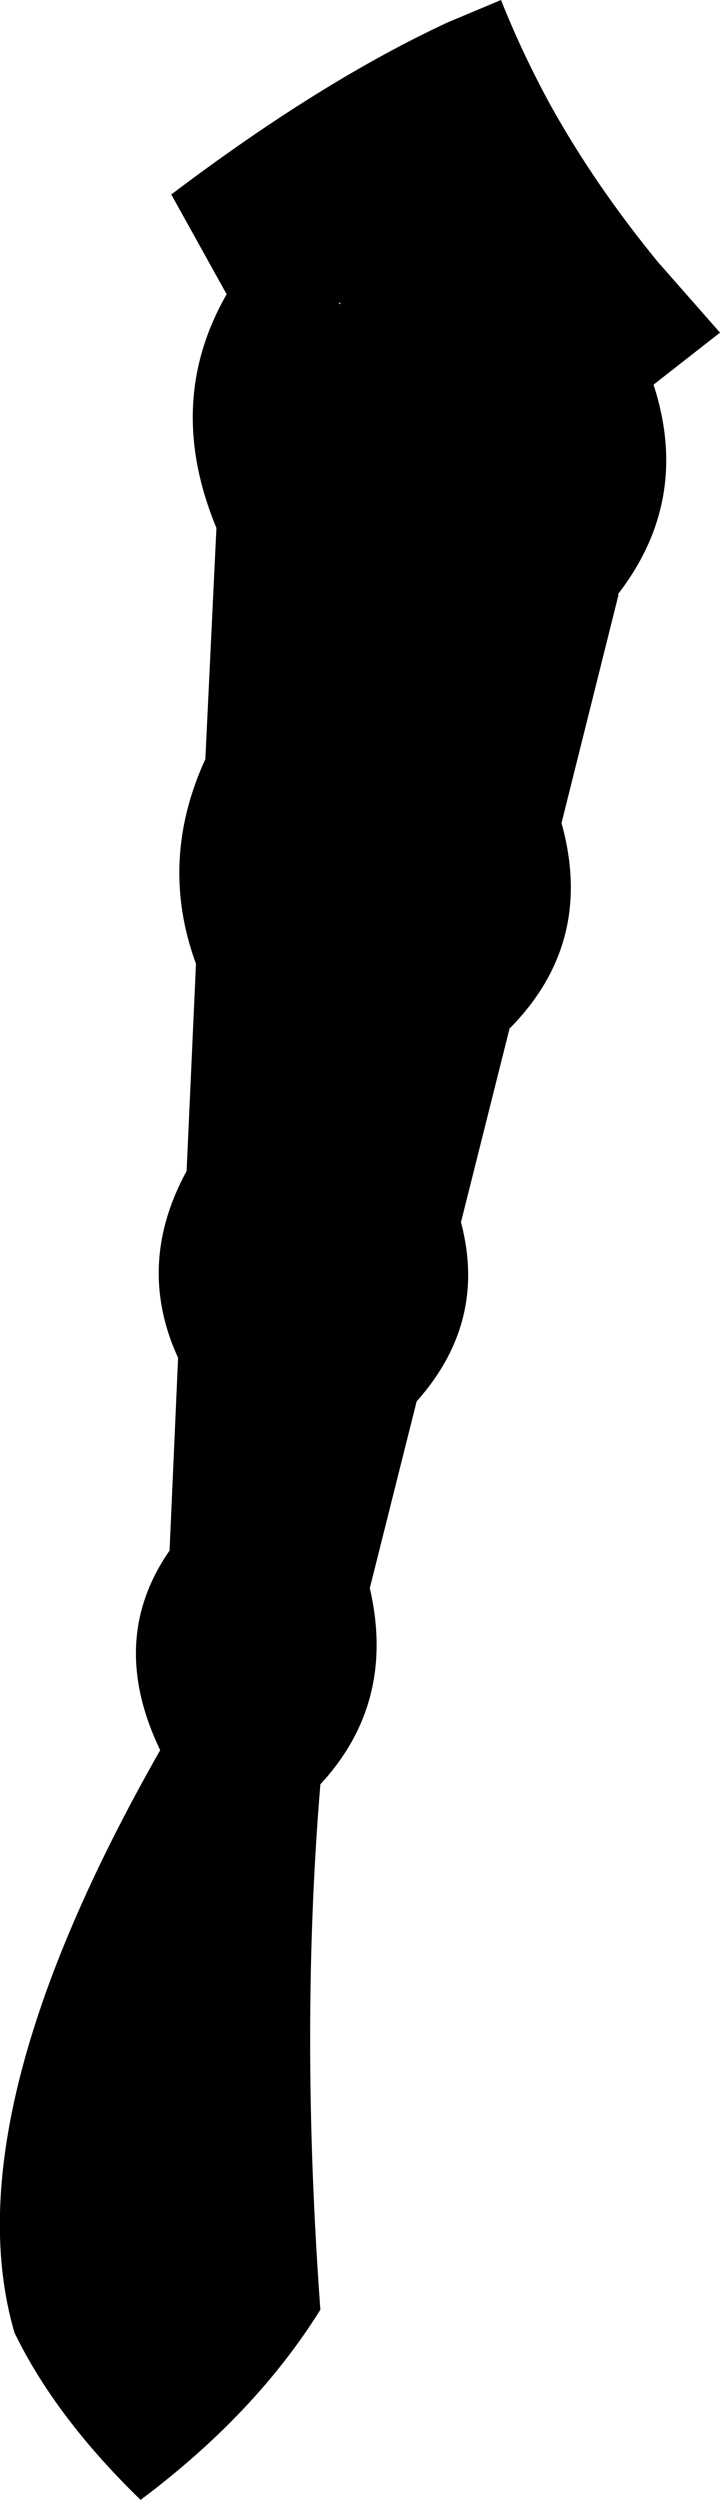 <?xml version="1.0" encoding="UTF-8" standalone="no"?>
<svg xmlns:xlink="http://www.w3.org/1999/xlink" height="146.55px" width="42.25px" xmlns="http://www.w3.org/2000/svg">
  <g transform="matrix(1.0, 0.0, 0.0, 1.0, -145.45, -318.55)">
    <path d="M158.75 335.8 L155.5 329.95 Q164.3 323.3 171.75 319.85 L174.85 318.55 Q176.1 321.7 177.8 324.8 180.4 329.45 184.05 333.9 L187.7 338.05 183.8 341.1 Q186.0 347.85 181.7 353.4 L181.75 353.4 178.4 366.8 Q180.35 373.8 175.35 378.85 L172.5 390.2 Q174.05 396.05 169.9 400.7 L167.15 411.65 Q168.7 418.35 164.25 423.15 163.05 437.6 164.25 453.95 160.45 460.05 153.7 465.1 148.7 460.25 146.3 455.3 142.6 442.65 154.85 421.15 151.75 414.7 155.4 409.45 L155.9 398.15 Q153.4 392.7 156.4 387.2 L156.95 375.05 Q154.75 369.05 157.5 363.05 L158.15 349.5 Q155.1 342.15 158.75 335.8 M165.45 336.3 L165.35 336.3 165.35 336.4 165.45 336.3" fill="#000000" fill-rule="evenodd" stroke="none"/>
  </g>
</svg>
